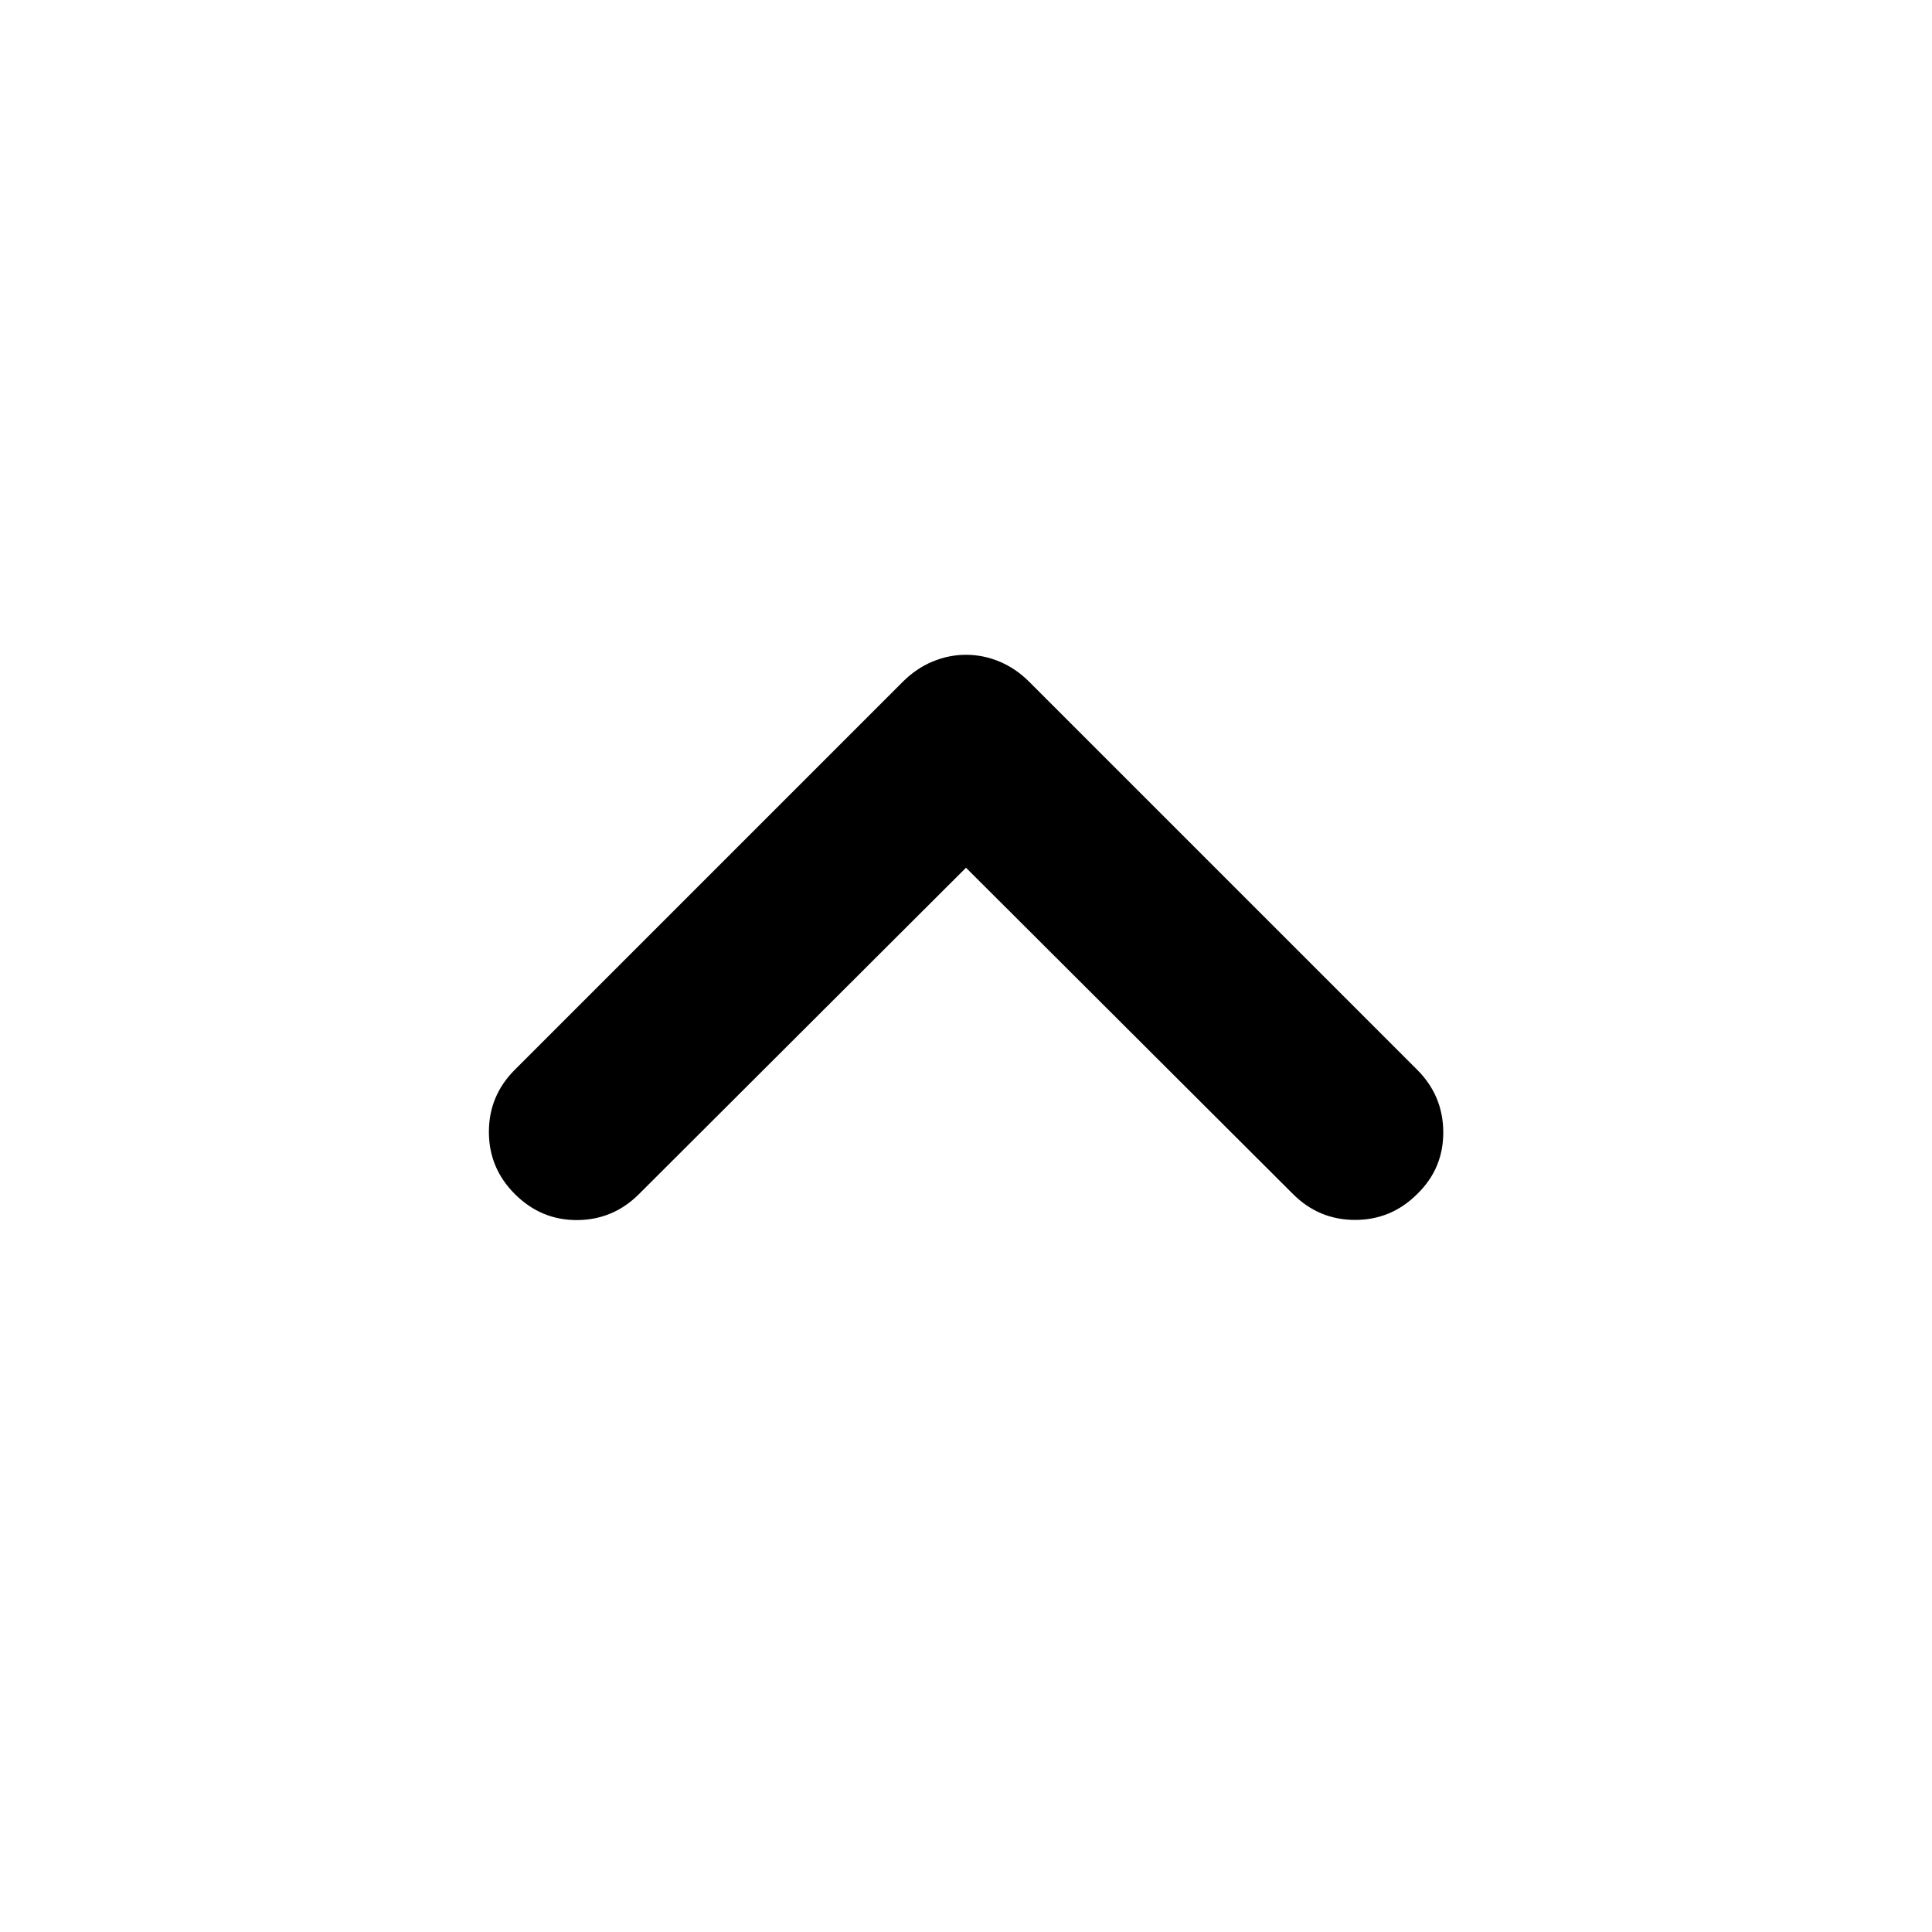 <svg xmlns="http://www.w3.org/2000/svg" height="40" viewBox="0 -960 960 960" width="40"><path d="M480-528.83 317.54-366.7q-12.87 12.87-30.8 12.95-17.93.07-30.94-12.95-12.87-12.87-12.87-30.87t12.87-30.86L448.57-621.2q6.65-6.66 14.76-10.05 8.12-3.39 16.67-3.39 8.55 0 16.67 3.39 8.11 3.39 14.76 10.05L704.2-428.43q12.87 12.86 12.95 30.98.07 18.12-12.95 30.75-12.87 12.87-30.87 12.87t-30.87-12.87L480-528.83Z"/></svg>